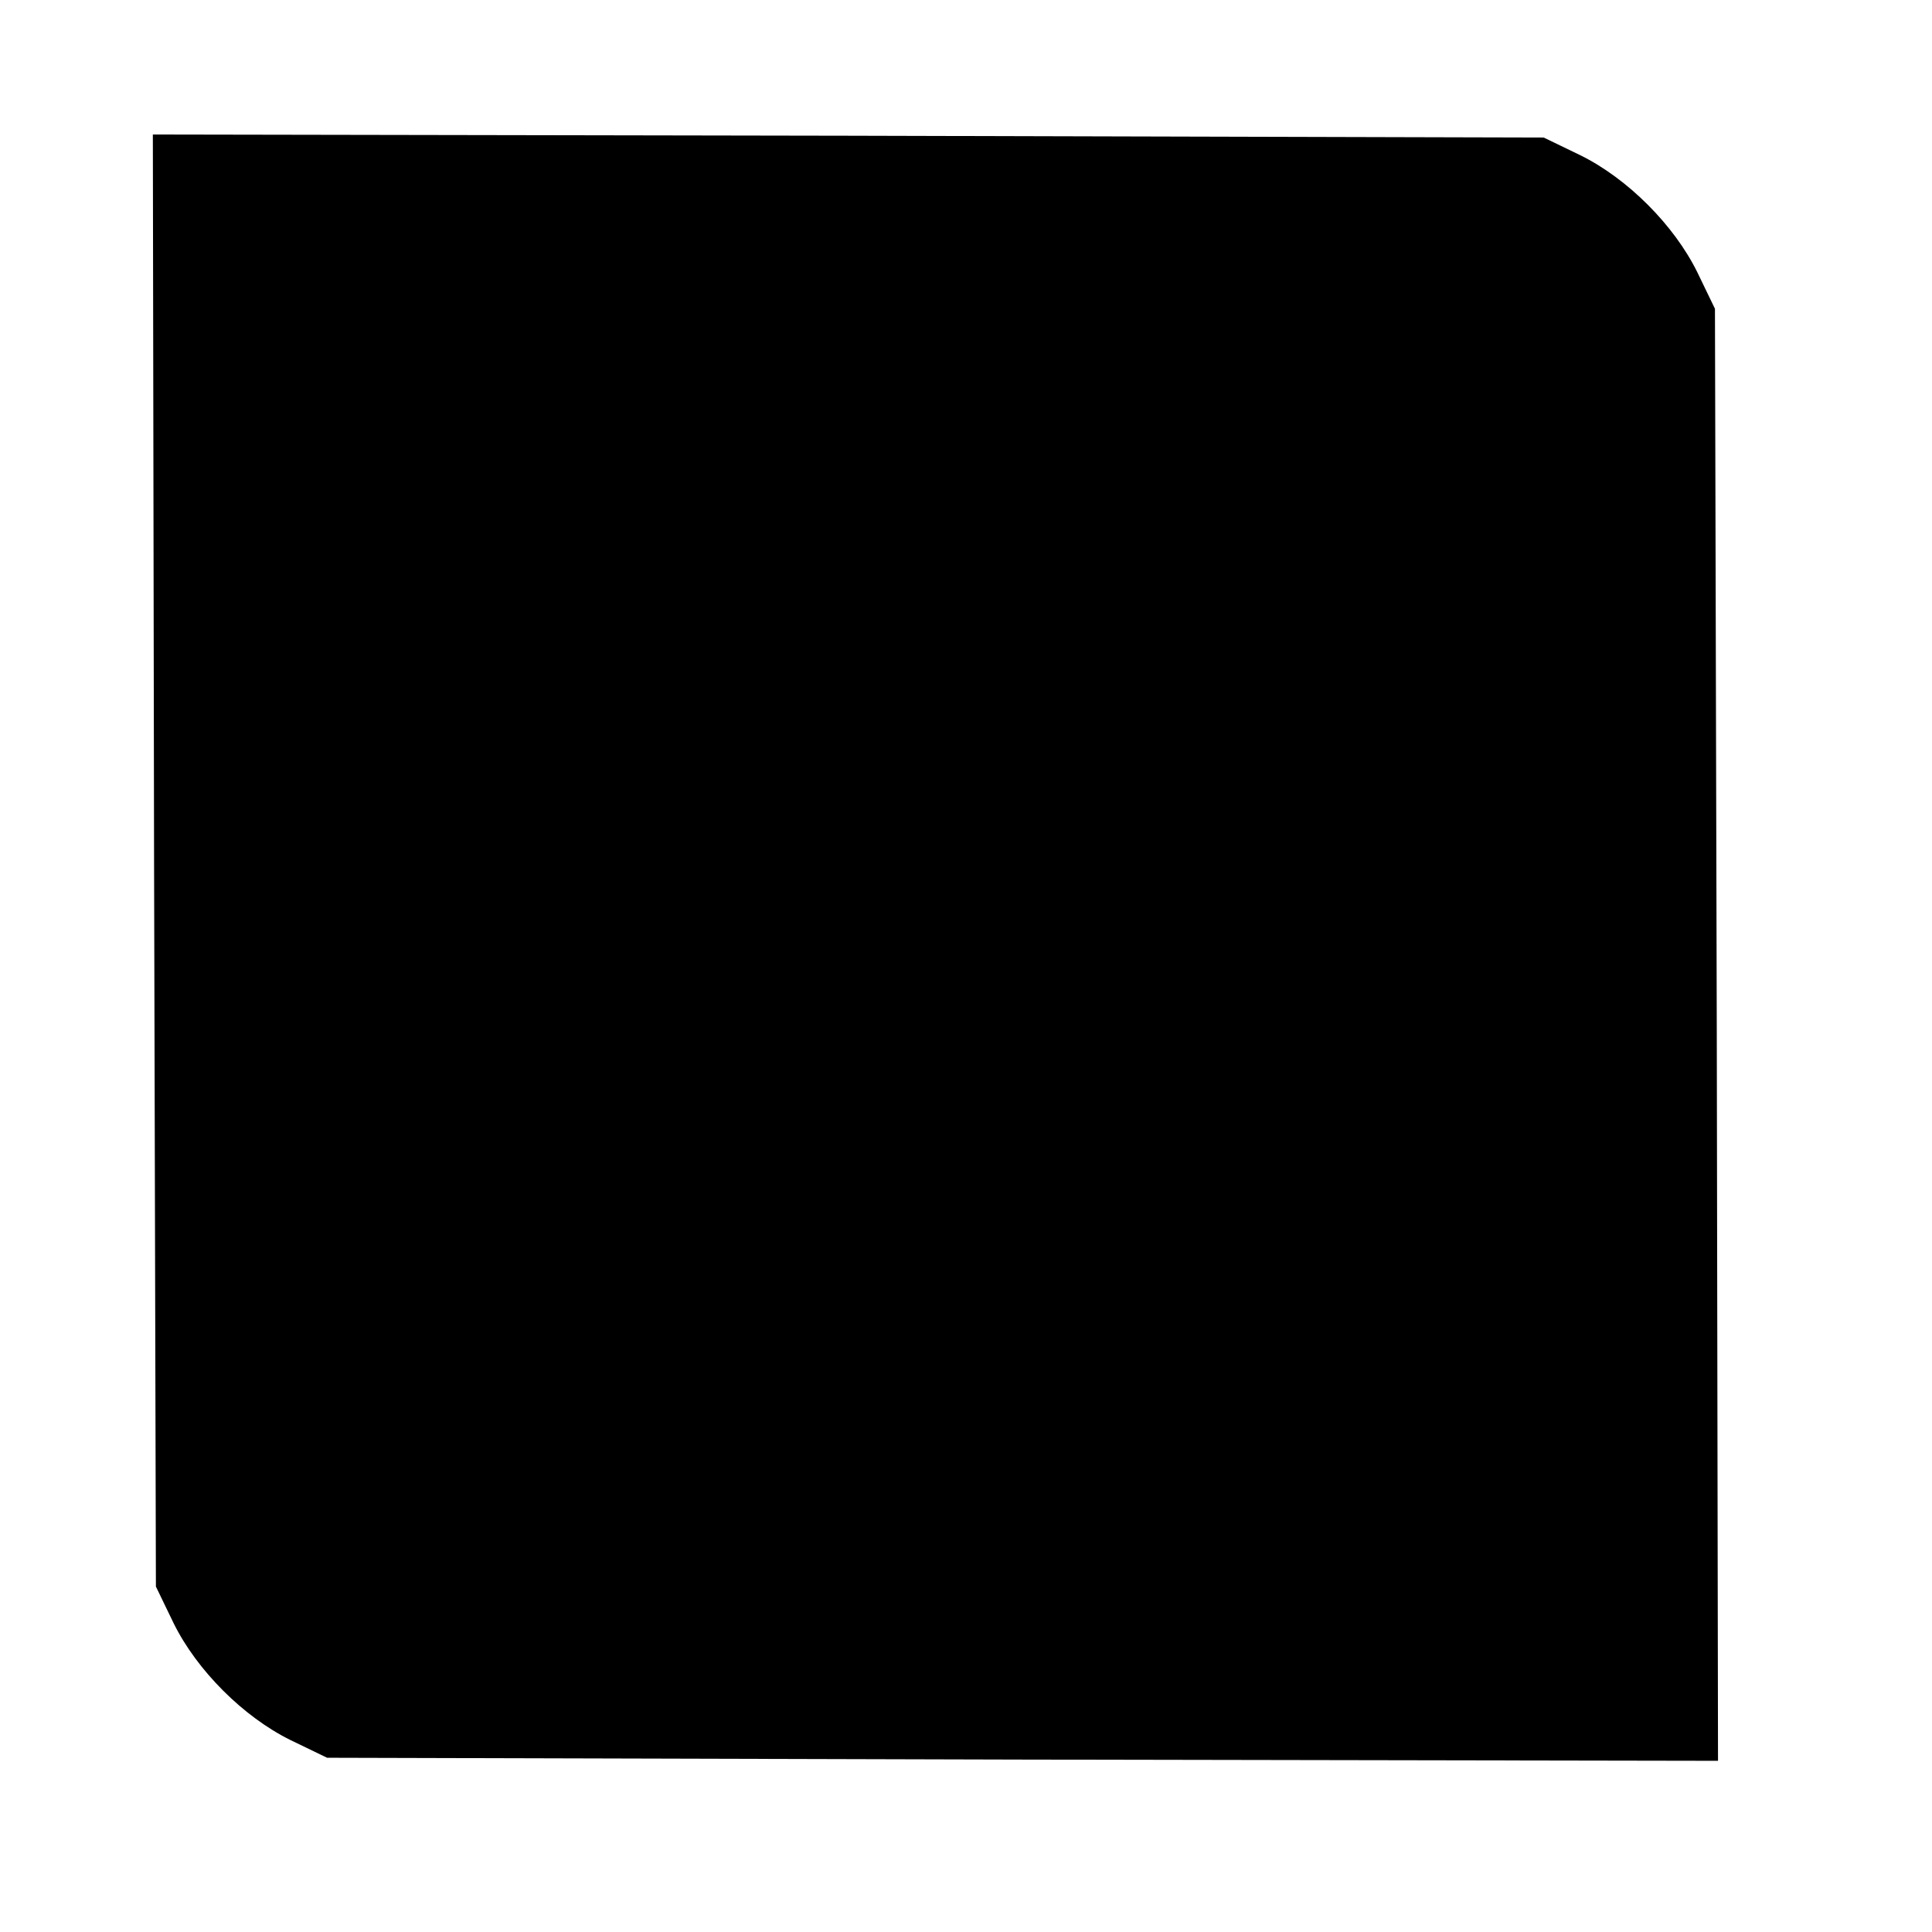 <?xml version="1.0" standalone="no"?>
<!DOCTYPE svg PUBLIC "-//W3C//DTD SVG 20010904//EN"
 "http://www.w3.org/TR/2001/REC-SVG-20010904/DTD/svg10.dtd">
<svg version="1.0" xmlns="http://www.w3.org/2000/svg"
 width="316pt" height="316pt" viewBox="0 0 316 316"
 preserveAspectRatio="xMidYMid meet">
<g transform="translate(0,316) scale(0.1,-0.1)"
fill="#000000" stroke="none">
<path d="M252 1753 l3 -1188 29 -60 c38 -77 114 -153 191 -191 l60 -29 1138
-3 1137 -2 -2 1187 -3 1188 -29 60 c-38 77 -114 153 -191 191 l-60 29 -1138 3
-1137 2 2 -1187z"/>
</g>
</svg>
